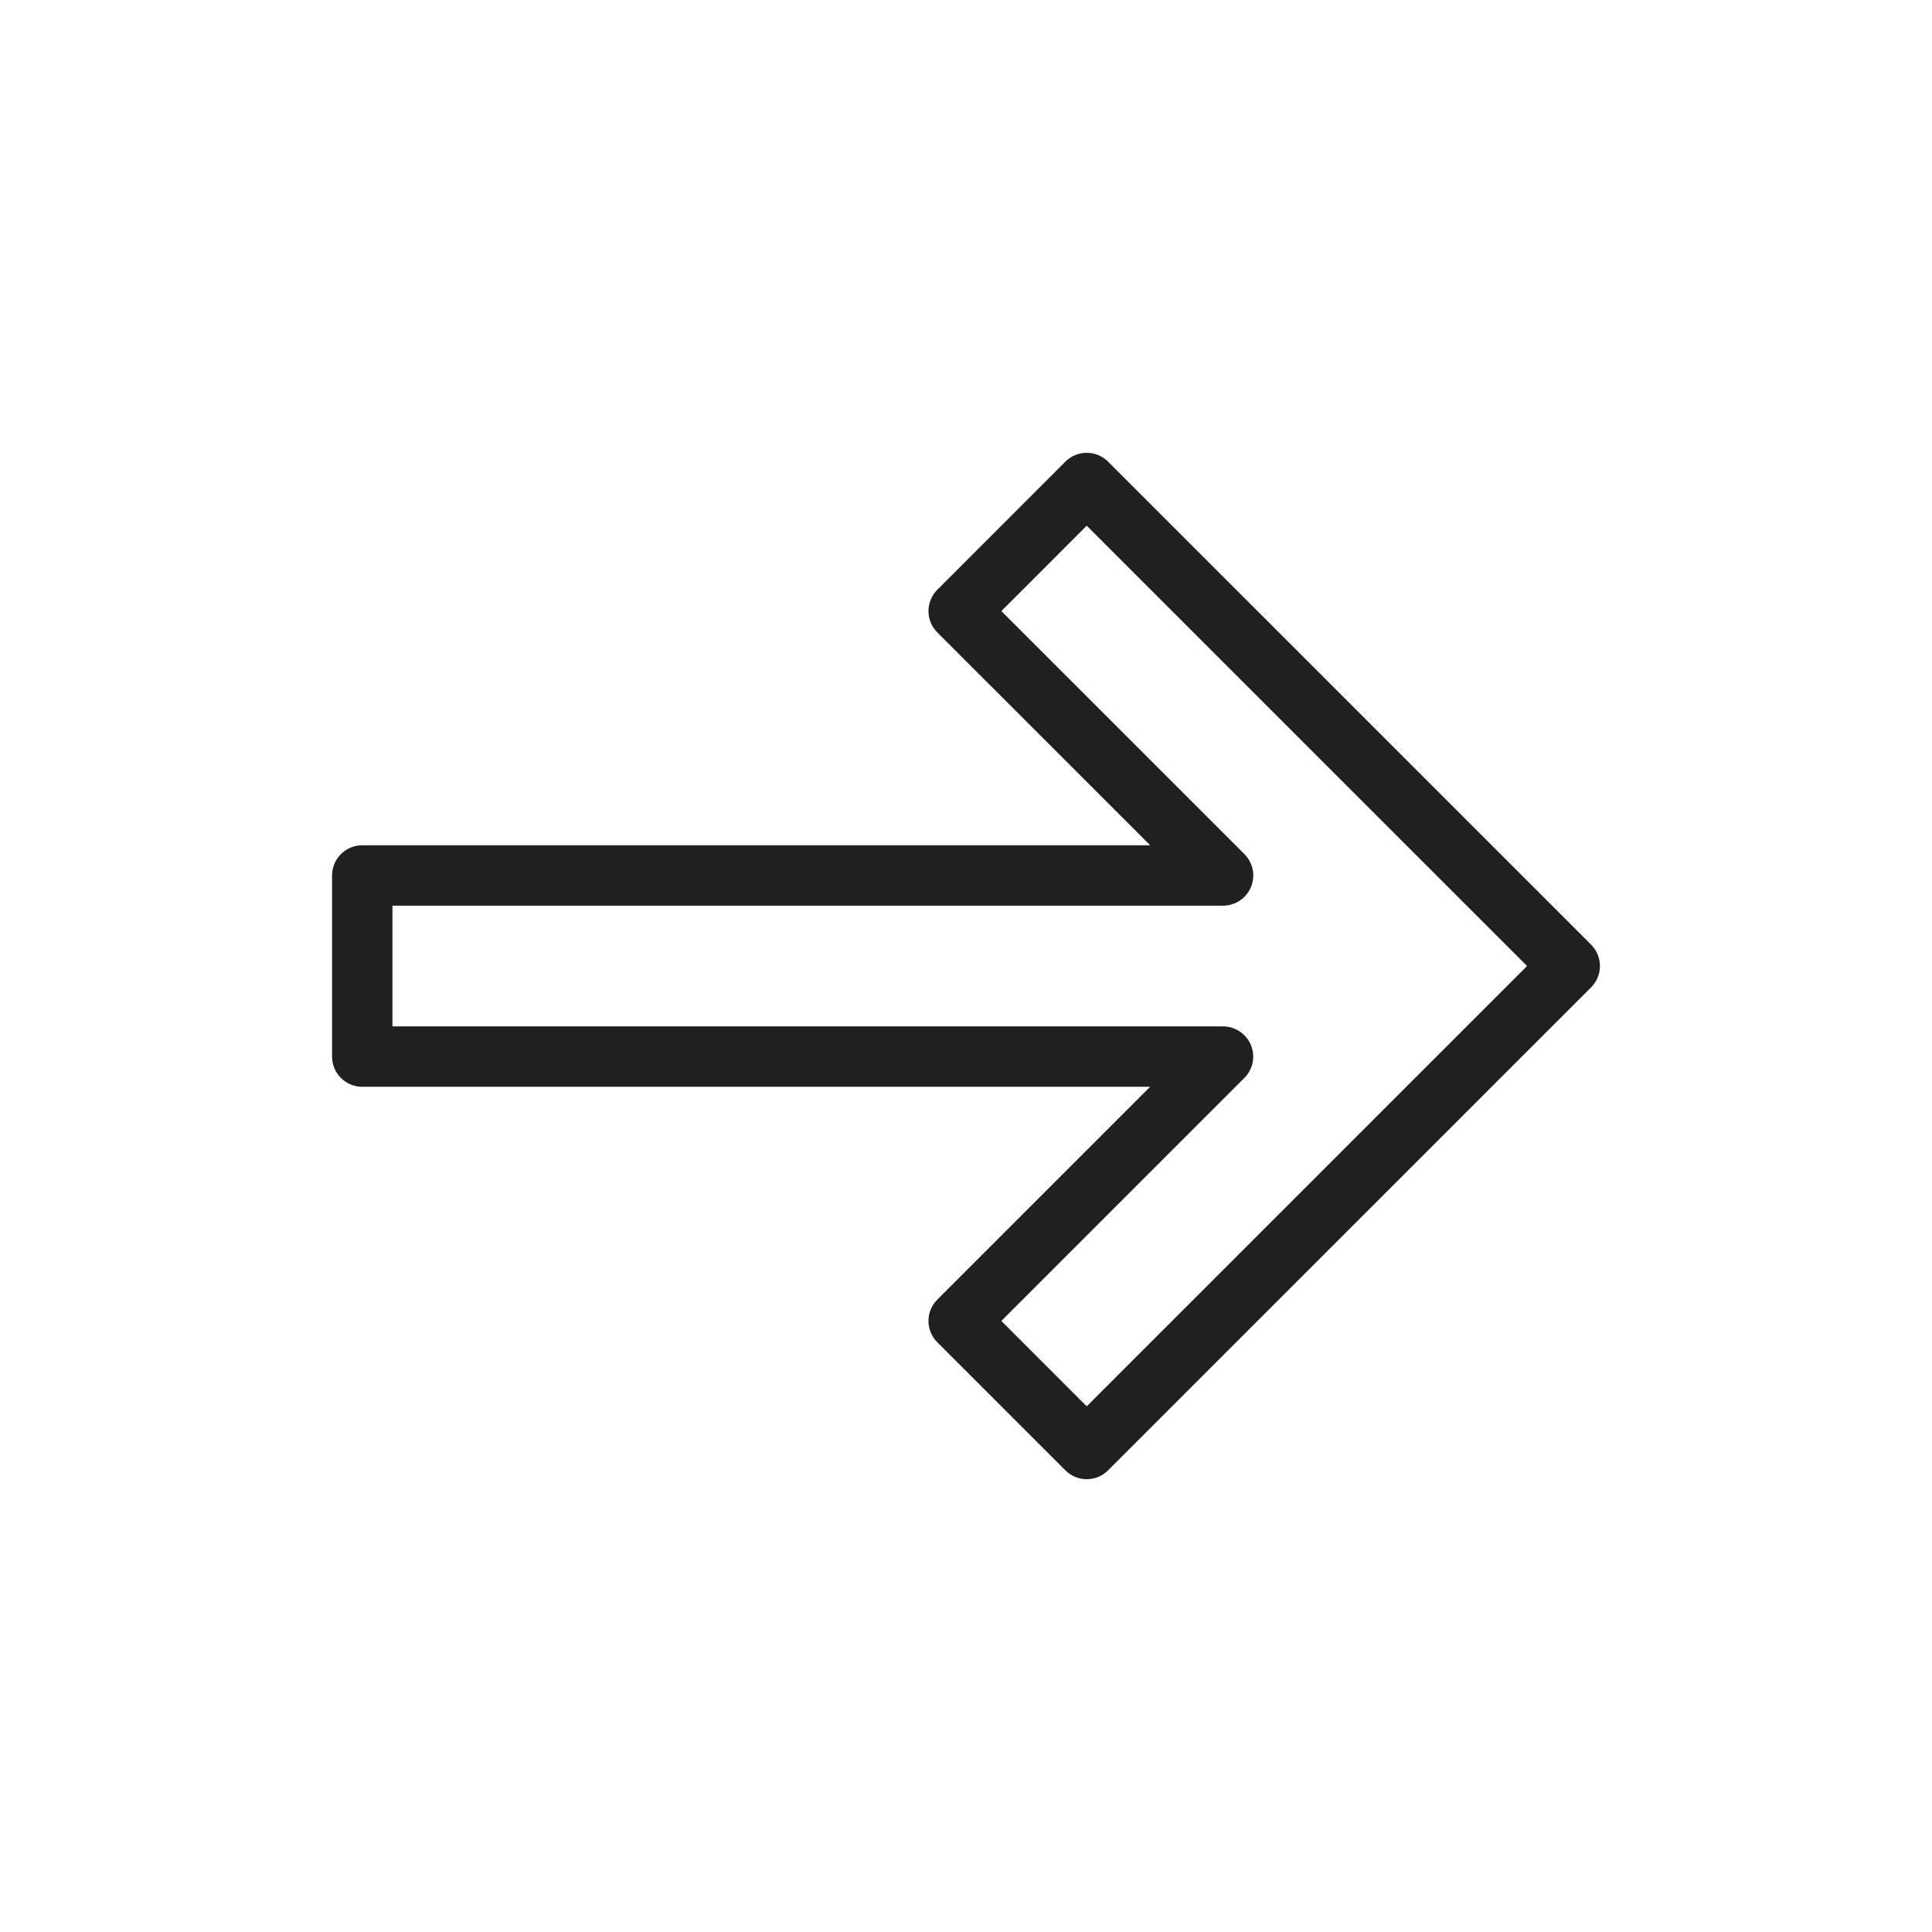 <svg xmlns="http://www.w3.org/2000/svg" viewBox="0 0 64 64" aria-labelledby="title" aria-describedby="desc"><path data-name="layer1" fill="none" stroke="#202020" stroke-miterlimit="10" stroke-width="2" d="M35.999 48L52 32 35.999 16l-4.242 4.243 8.759 8.758H12v6h28.514l-8.757 8.757L35.999 48z" stroke-linejoin="round" stroke-linecap="round"/></svg>